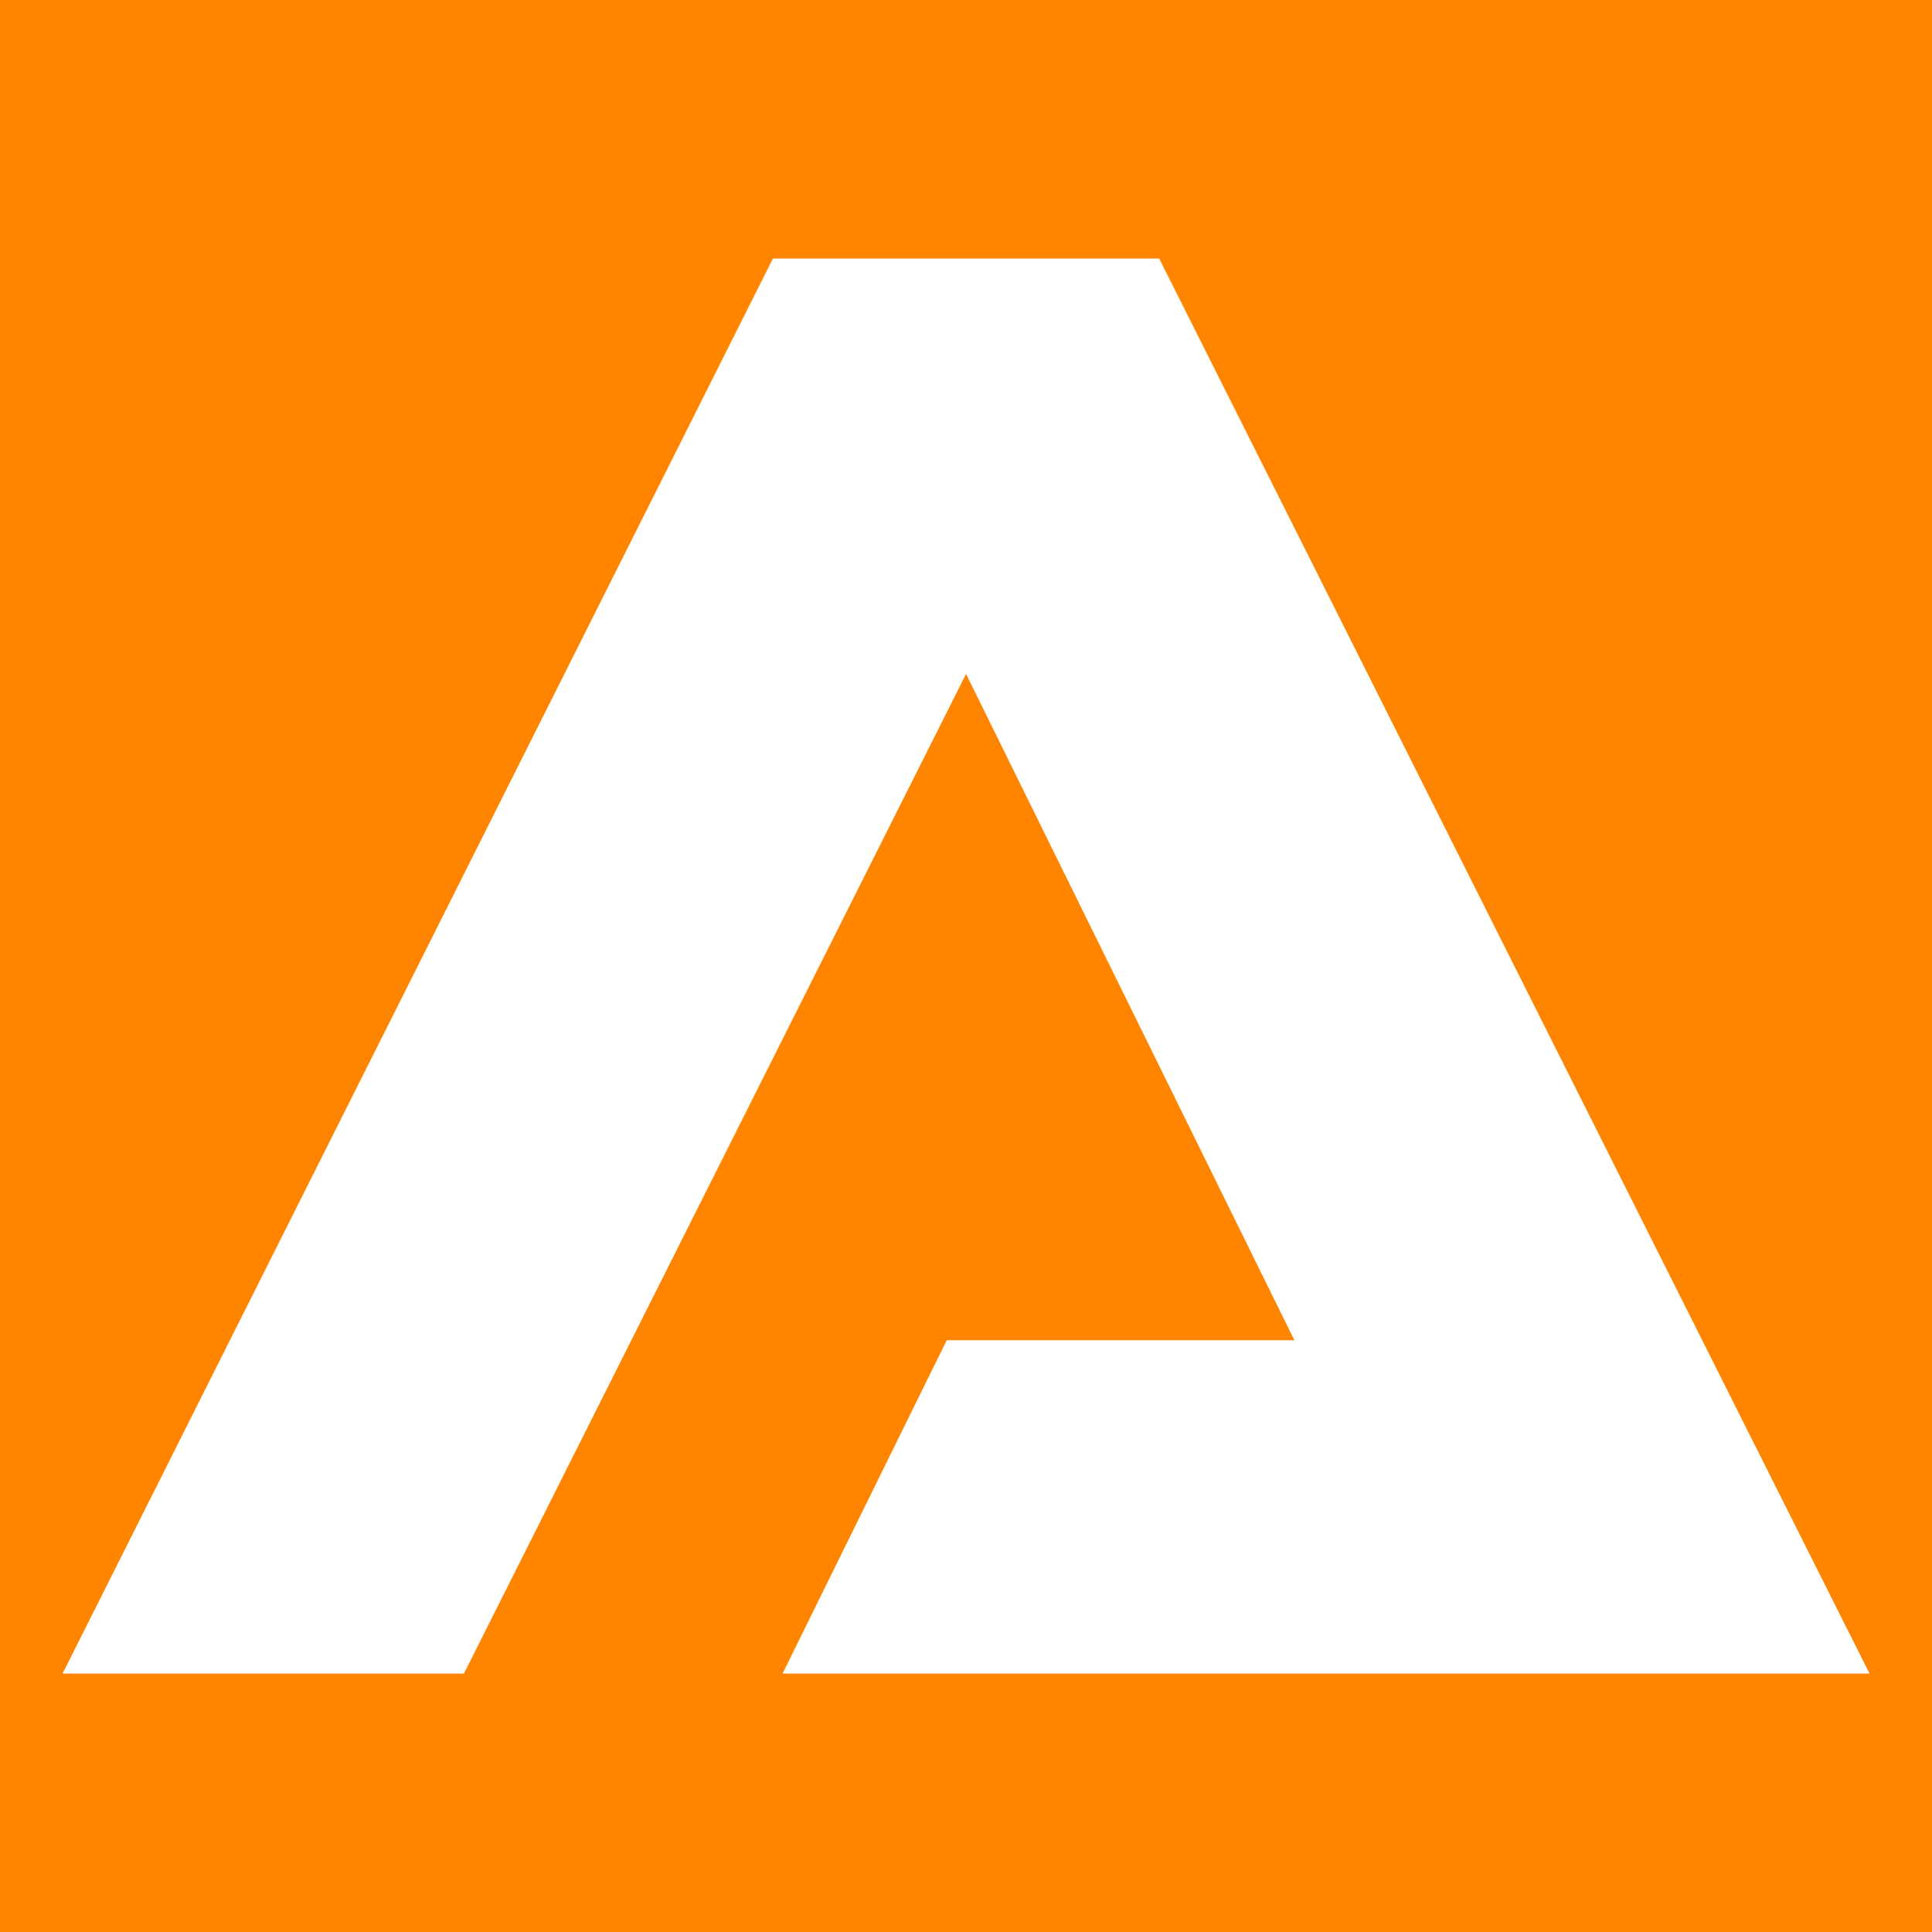 <?xml version="1.0" encoding="UTF-8" standalone="no"?>
<!DOCTYPE svg PUBLIC "-//W3C//DTD SVG 1.1//EN" "http://www.w3.org/Graphics/SVG/1.1/DTD/svg11.dtd">
<svg width="100%" height="100%" viewBox="0 0 1112 1112" version="1.1" xmlns="http://www.w3.org/2000/svg" xmlns:xlink="http://www.w3.org/1999/xlink" xml:space="preserve" xmlns:serif="http://www.serif.com/" style="fill-rule:evenodd;clip-rule:evenodd;stroke-linejoin:round;stroke-miterlimit:2;">
    <rect x="-3.042" y="-0.824" width="1116.08" height="1113.91" style="fill:#FF8400"/>
    <g transform="matrix(5.558,0,0,5.558,0.229,48.851)">
        <path d="M6.44,164.519L80,17.984L120,17.984L193.56,164.519L81,164.519L98,130L134,130L100,61L48,164.519L6.44,164.519Z" style="fill:white;"/>
    </g>
</svg>
